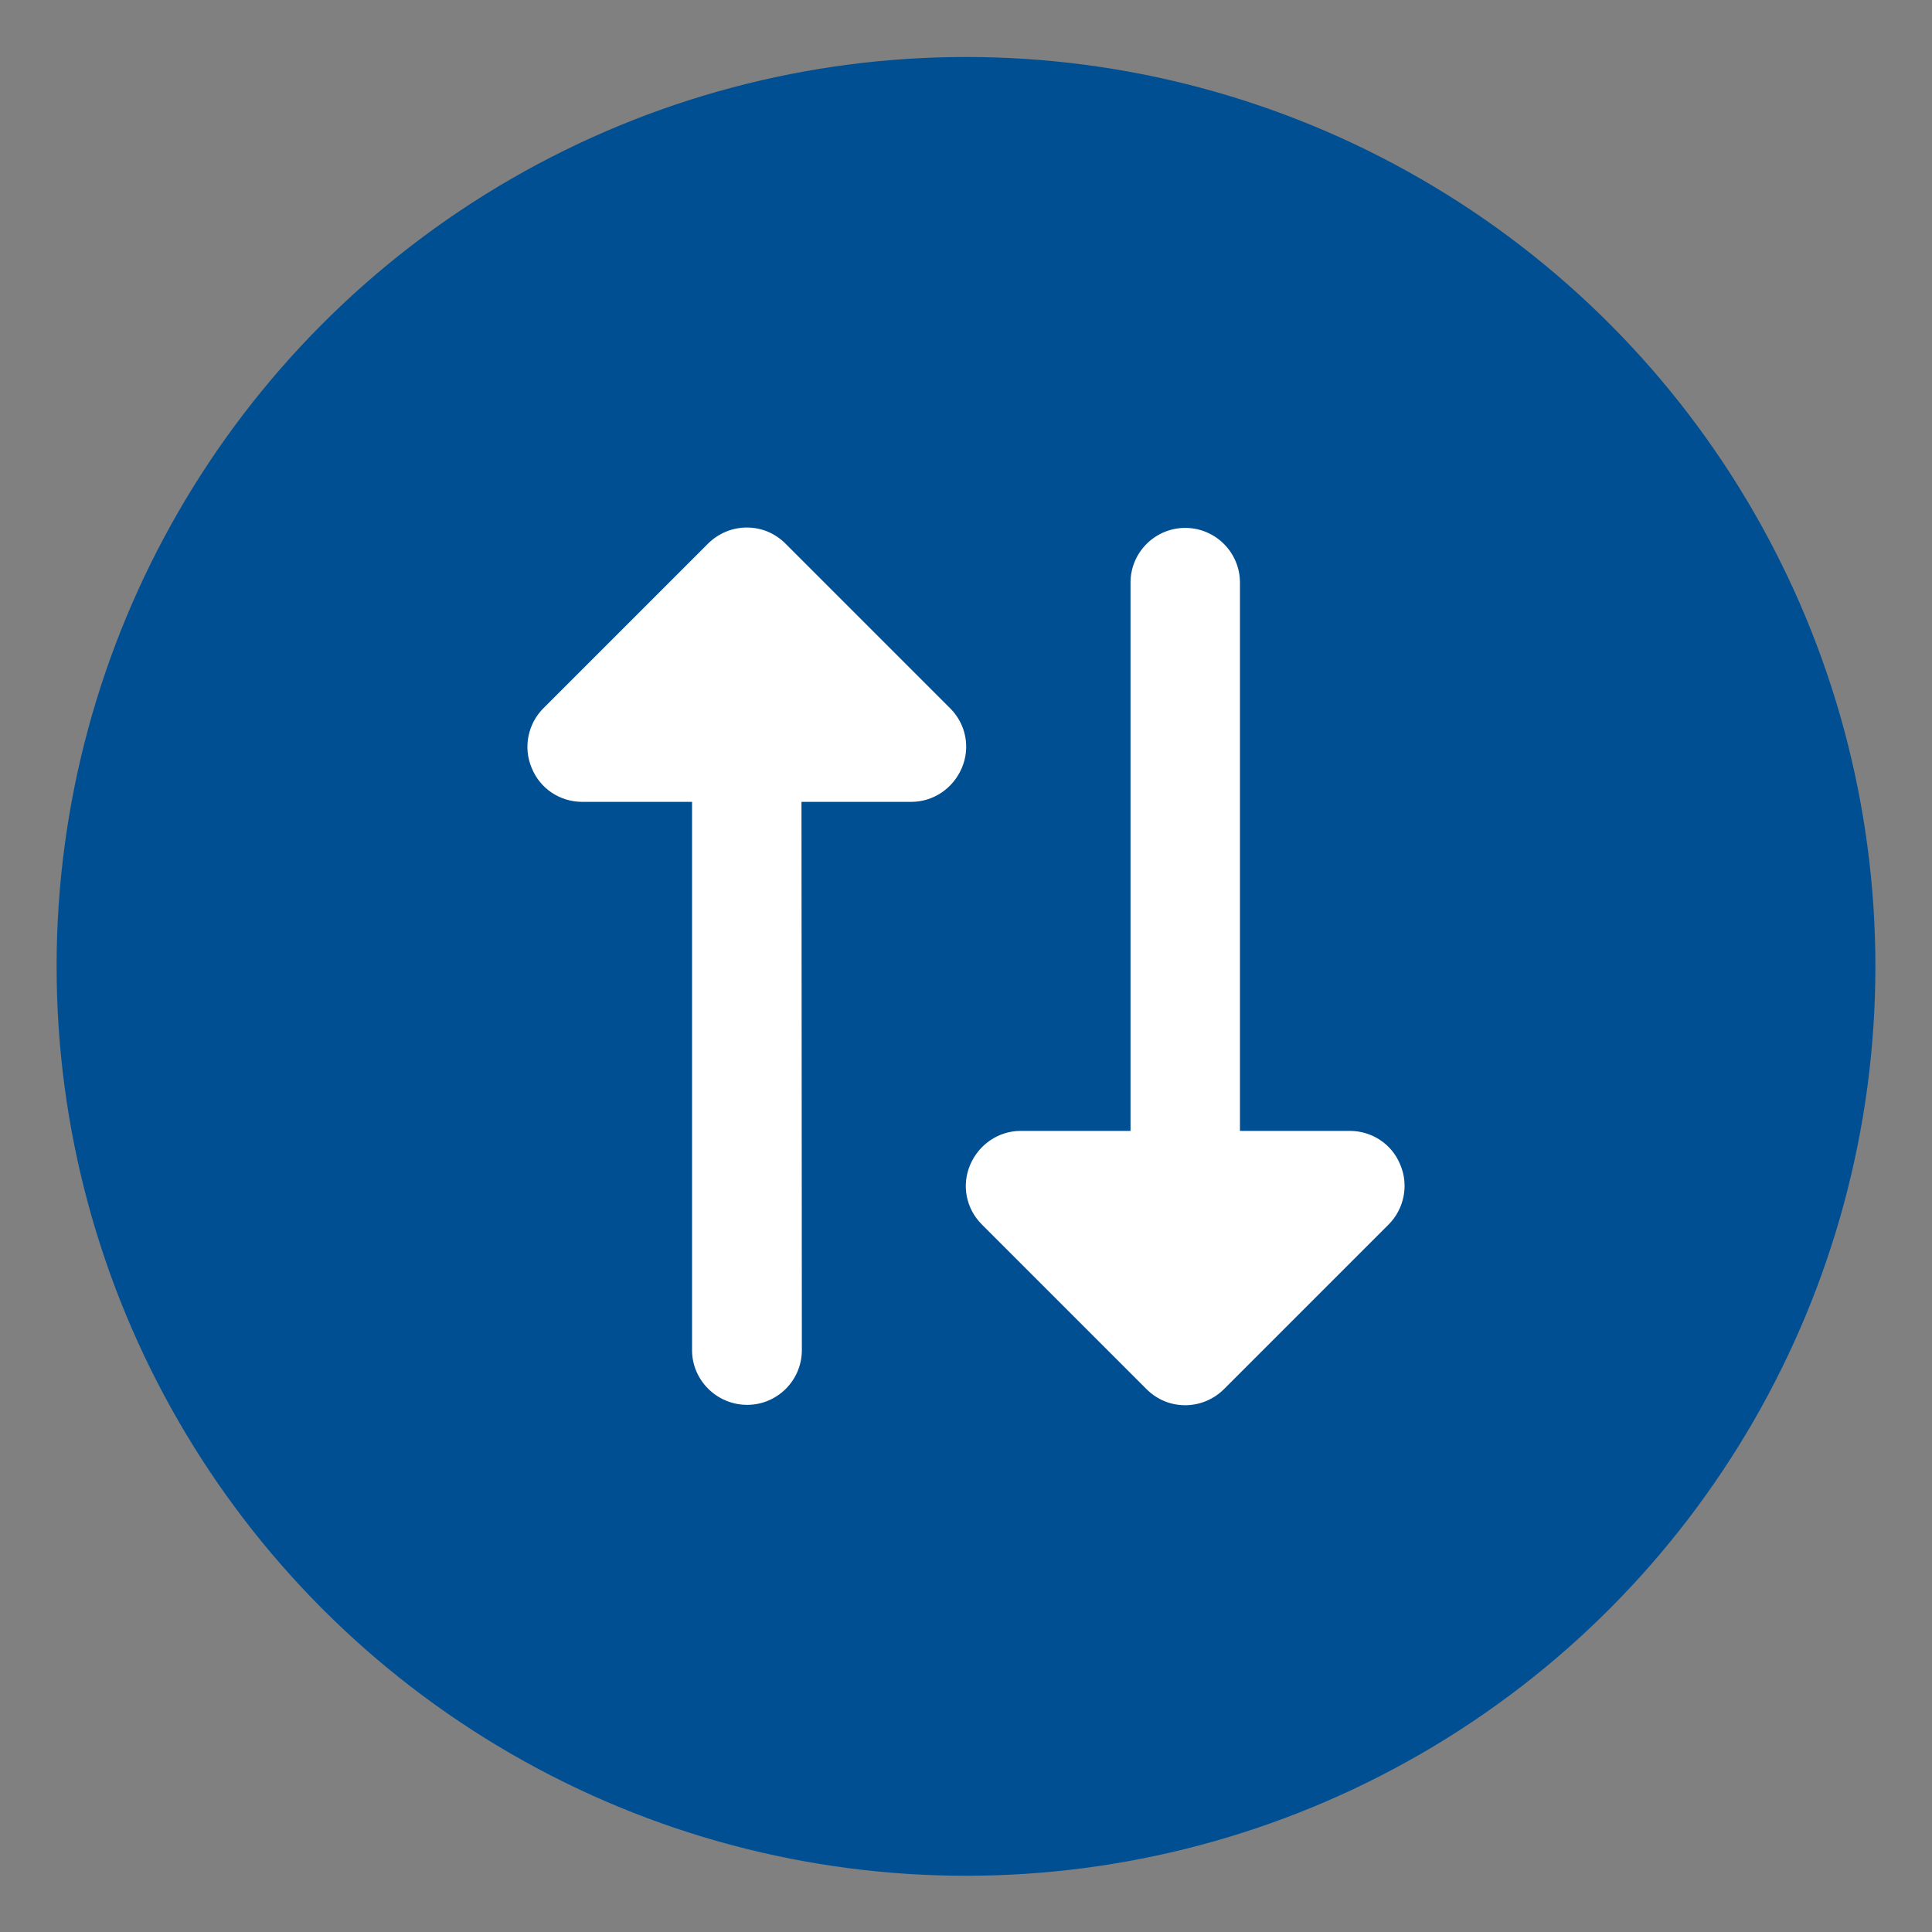 <?xml version="1.0" encoding="utf-8"?>
<!-- Generator: Adobe Illustrator 26.3.1, SVG Export Plug-In . SVG Version: 6.00 Build 0)  -->
<svg version="1.1" id="Layer_1" xmlns="http://www.w3.org/2000/svg" xmlns:xlink="http://www.w3.org/1999/xlink" x="0px" y="0px"
	 viewBox="0 0 512 512" style="enable-background:new 0 0 512 512;" xml:space="preserve">
<rect x="0" y="0" width="512" height="512" fill="#808080" stroke="none"/>
<style type="text/css">
	.st0{fill:#014F93;}
	.st1{fill:#FFFFFF;}
</style>
<g>
	<circle class="st0" cx="256" cy="256.1" r="241"/>
	<path class="st1" d="M183.4,357.8V212.5h-29.1c-5.9,0-11.2-3.5-13.4-9c-2.3-5.4-1-11.7,3.1-15.8l43.6-43.6
		c2.7-2.7,6.4-4.3,10.3-4.3c3.9,0,7.5,1.5,10.3,4.3l43.6,43.6c4.2,4.2,5.4,10.4,3.1,15.8c-2.3,5.4-7.5,9-13.4,9h-29.1l0.1,145.3
		c0,8-6.5,14.5-14.5,14.5S183.4,365.8,183.4,357.8z M299.6,154.4c0-8,6.5-14.5,14.5-14.5c8,0,14.5,6.5,14.5,14.5v145.3h29.1
		c5.9,0,11.2,3.5,13.4,9c2.3,5.4,1,11.7-3.1,15.8l-43.6,43.6c-2.7,2.7-6.4,4.3-10.3,4.3c-3.9,0-7.5-1.5-10.3-4.3l-43.6-43.6
		c-4.2-4.2-5.4-10.4-3.1-15.8c2.3-5.4,7.5-9,13.4-9h29.1L299.6,154.4L299.6,154.4z"/>
</g>
</svg>
